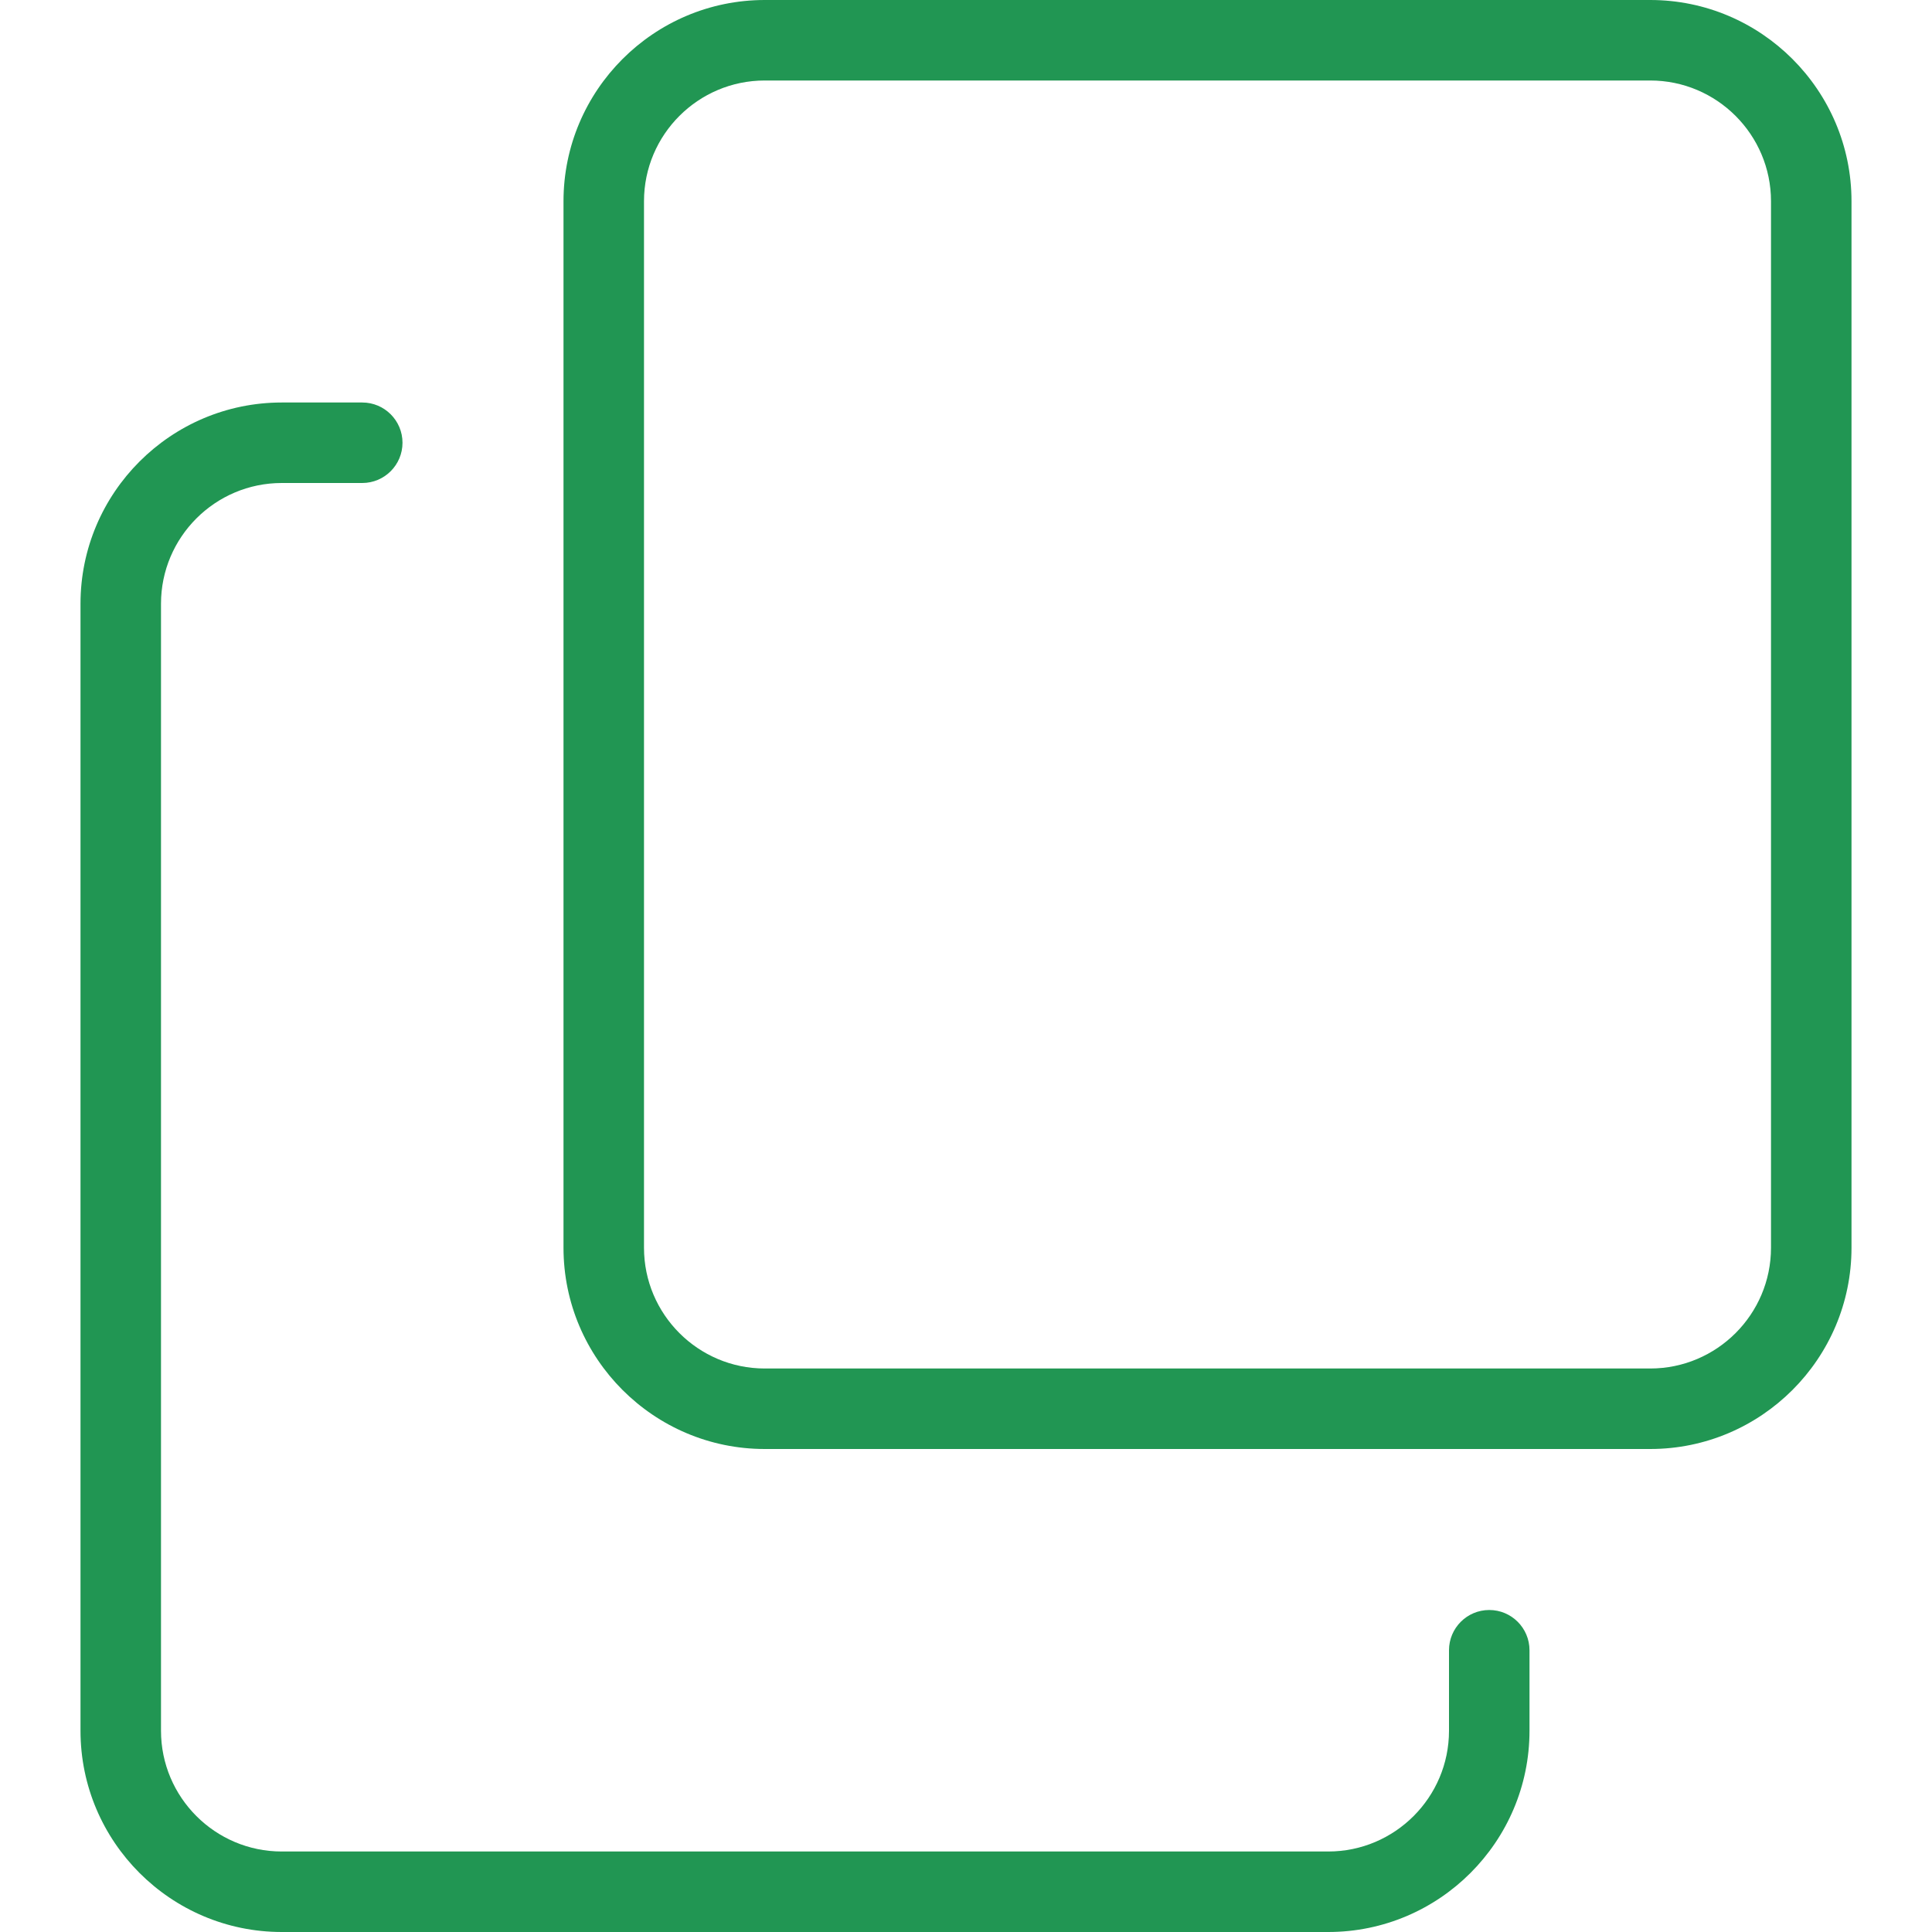 <svg width="24" height="24" viewBox="0 0 24 24" fill="none" xmlns="http://www.w3.org/2000/svg">
<g clip-path="url(#clip0_1344_8642)">
<path d="M16.5 24H3.5C2.122 24 1 22.878 1 21.5V7.5C1 6.122 2.122 5 3.5 5H4.5C4.776 5 5 5.224 5 5.5C5 5.776 4.776 6 4.5 6H3.5C2.673 6 2 6.673 2 7.5V21.5C2 22.327 2.673 23 3.5 23H16.5C17.327 23 18 22.327 18 21.5V20.5C18 20.224 18.224 20 18.5 20C18.776 20 19 20.224 19 20.5V21.5C19 22.878 17.878 24 16.5 24Z" fill="#219653"/>
<path d="M20.5 18H9.5C8.122 18 7 16.878 7 15.5V2.5C7 1.122 8.122 0 9.5 0H20.5C21.878 0 23 1.122 23 2.5V15.5C23 16.878 21.878 18 20.5 18ZM9.5 1C8.673 1 8 1.673 8 2.5V15.5C8 16.327 8.673 17 9.5 17H20.5C21.327 17 22 16.327 22 15.5V2.5C22 1.673 21.327 1 20.5 1H9.5Z" fill="#219653"/>
</g>
<defs>
<clipPath id="clip0_1344_8642">
<rect width="24" height="24" fill="white"/>
</clipPath>
</defs>
</svg>
